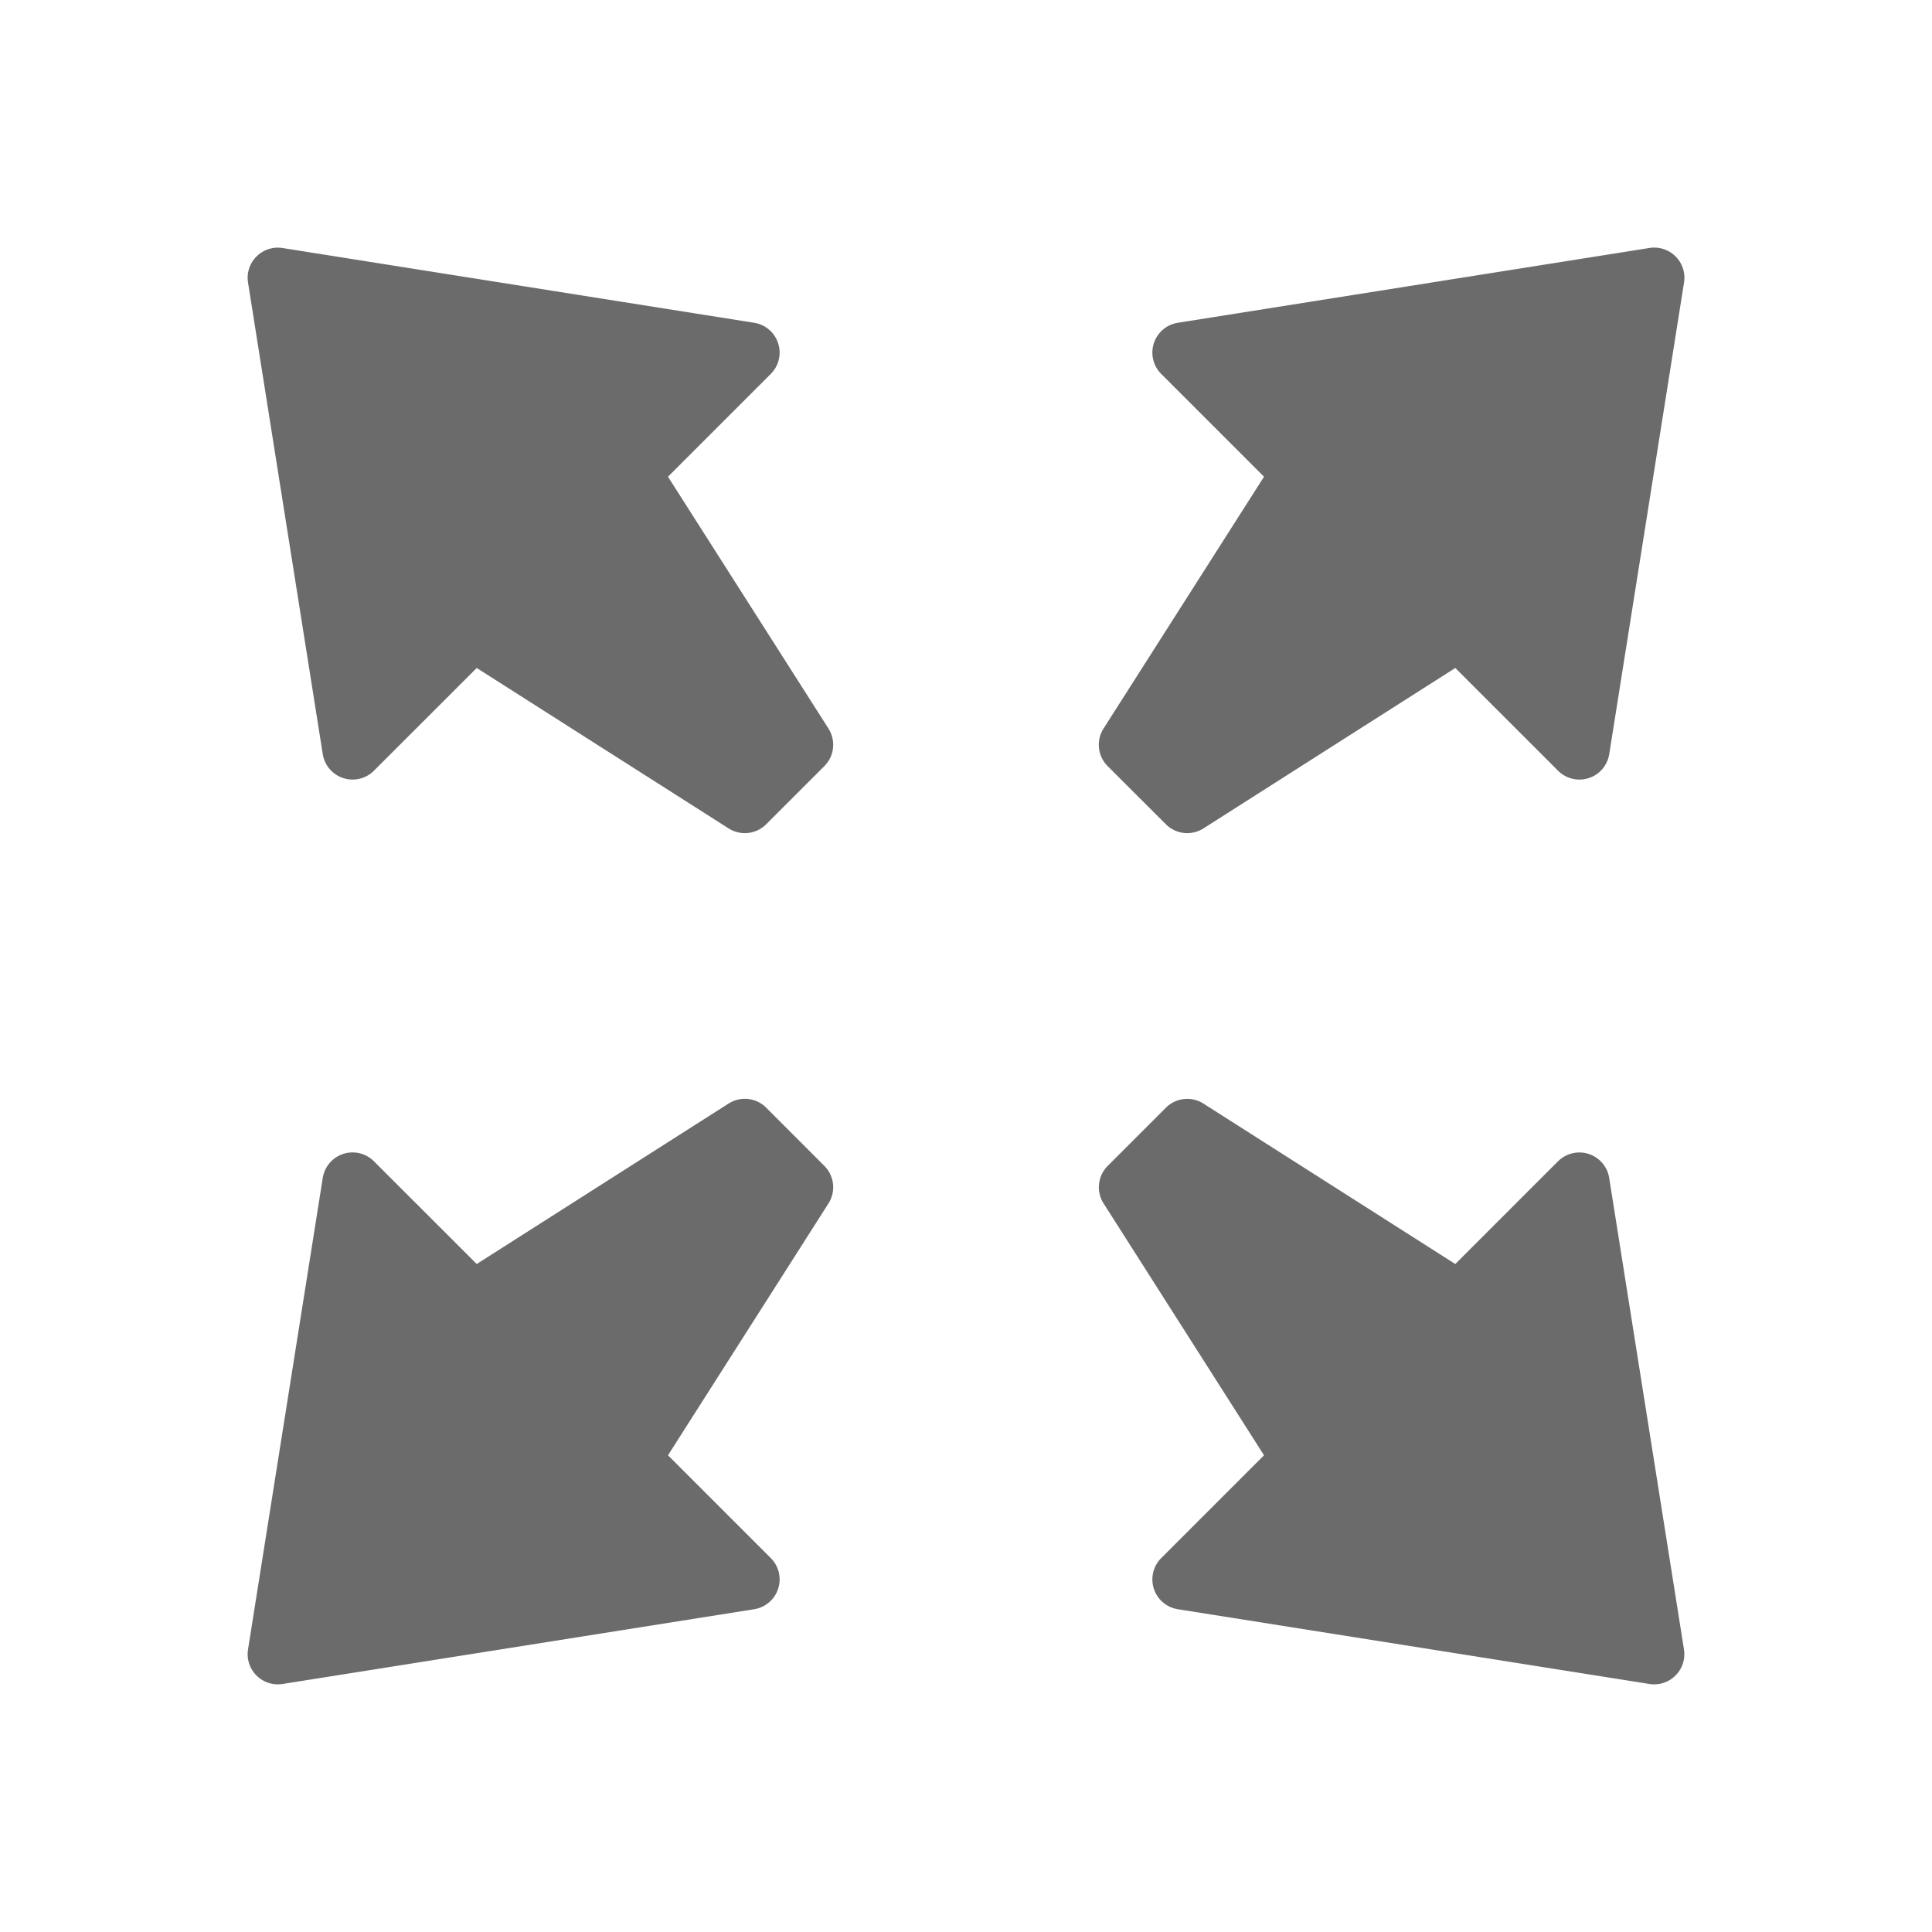 <?xml version="1.0" encoding="UTF-8" standalone="no"?>
<svg
   id="glyphicons-basic"
   viewBox="0 0 32 32"
   version="1.1"
   sodipodi:docname="max_dark.svg"
   inkscape:version="1.4.2 (ebf0e940d0, 2025-05-08)"
   xmlns:inkscape="http://www.inkscape.org/namespaces/inkscape"
   xmlns:sodipodi="http://sodipodi.sourceforge.net/DTD/sodipodi-0.dtd"
   xmlns="http://www.w3.org/2000/svg"
   xmlns:svg="http://www.w3.org/2000/svg">
  <defs
     id="defs1" />
  <sodipodi:namedview
     id="namedview1"
     pagecolor="#505050"
     bordercolor="#eeeeee"
     borderopacity="1"
     inkscape:showpageshadow="0"
     inkscape:pageopacity="0"
     inkscape:pagecheckerboard="0"
     inkscape:deskcolor="#505050"
     inkscape:zoom="36.25"
     inkscape:cx="16.013793"
     inkscape:cy="16"
     inkscape:window-width="2560"
     inkscape:window-height="1371"
     inkscape:window-x="0"
     inkscape:window-y="0"
     inkscape:window-maximized="1"
     inkscape:current-layer="glyphicons-basic" />
  <path
     id="fullscreen"
     d="M13.722,12.067a.5.5,0,0,1-.068.622l-.964.964a.5.5,0,0,1-.622.068L7.896,11.064,6.193,12.766a.5.5,0,0,1-.847-.275L4.108,4.68a.5.5,0,0,1,.572-.572L12.491,5.346a.5.5,0,0,1,.275.848L11.064,7.896Zm5.589,1.586a.5.5,0,0,0,.622.068L24.104,11.064l1.703,1.702a.5.5,0,0,0,.847-.275l1.239-7.812a.5.5,0,0,0-.572-.572L19.509,5.346a.5.5,0,0,0-.275.848L20.936,7.896l-2.658,4.171a.5.5,0,0,0,.068.622Zm-6.621,4.693a.5.5,0,0,0-.622-.068L7.896,20.936,6.193,19.234a.5.5,0,0,0-.847.275L4.108,27.32a.5.5,0,0,0,.572.572l7.811-1.238a.5.5,0,0,0,.275-.848L11.064,24.104l2.658-4.171a.5.5,0,0,0-.068-.622Zm13.117.887L24.104,20.936,19.933,18.279a.5.5,0,0,0-.622.068l-.964.964a.5.5,0,0,0-.068.622L20.936,24.104,19.234,25.806a.5.5,0,0,0,.275.848l7.811,1.238a.5.5,0,0,0,.572-.572l-1.239-7.812A.5.5,0,0,0,25.807,19.234Z"
     style="fill:#6b6b6c;fill-opacity:1" />
</svg>

